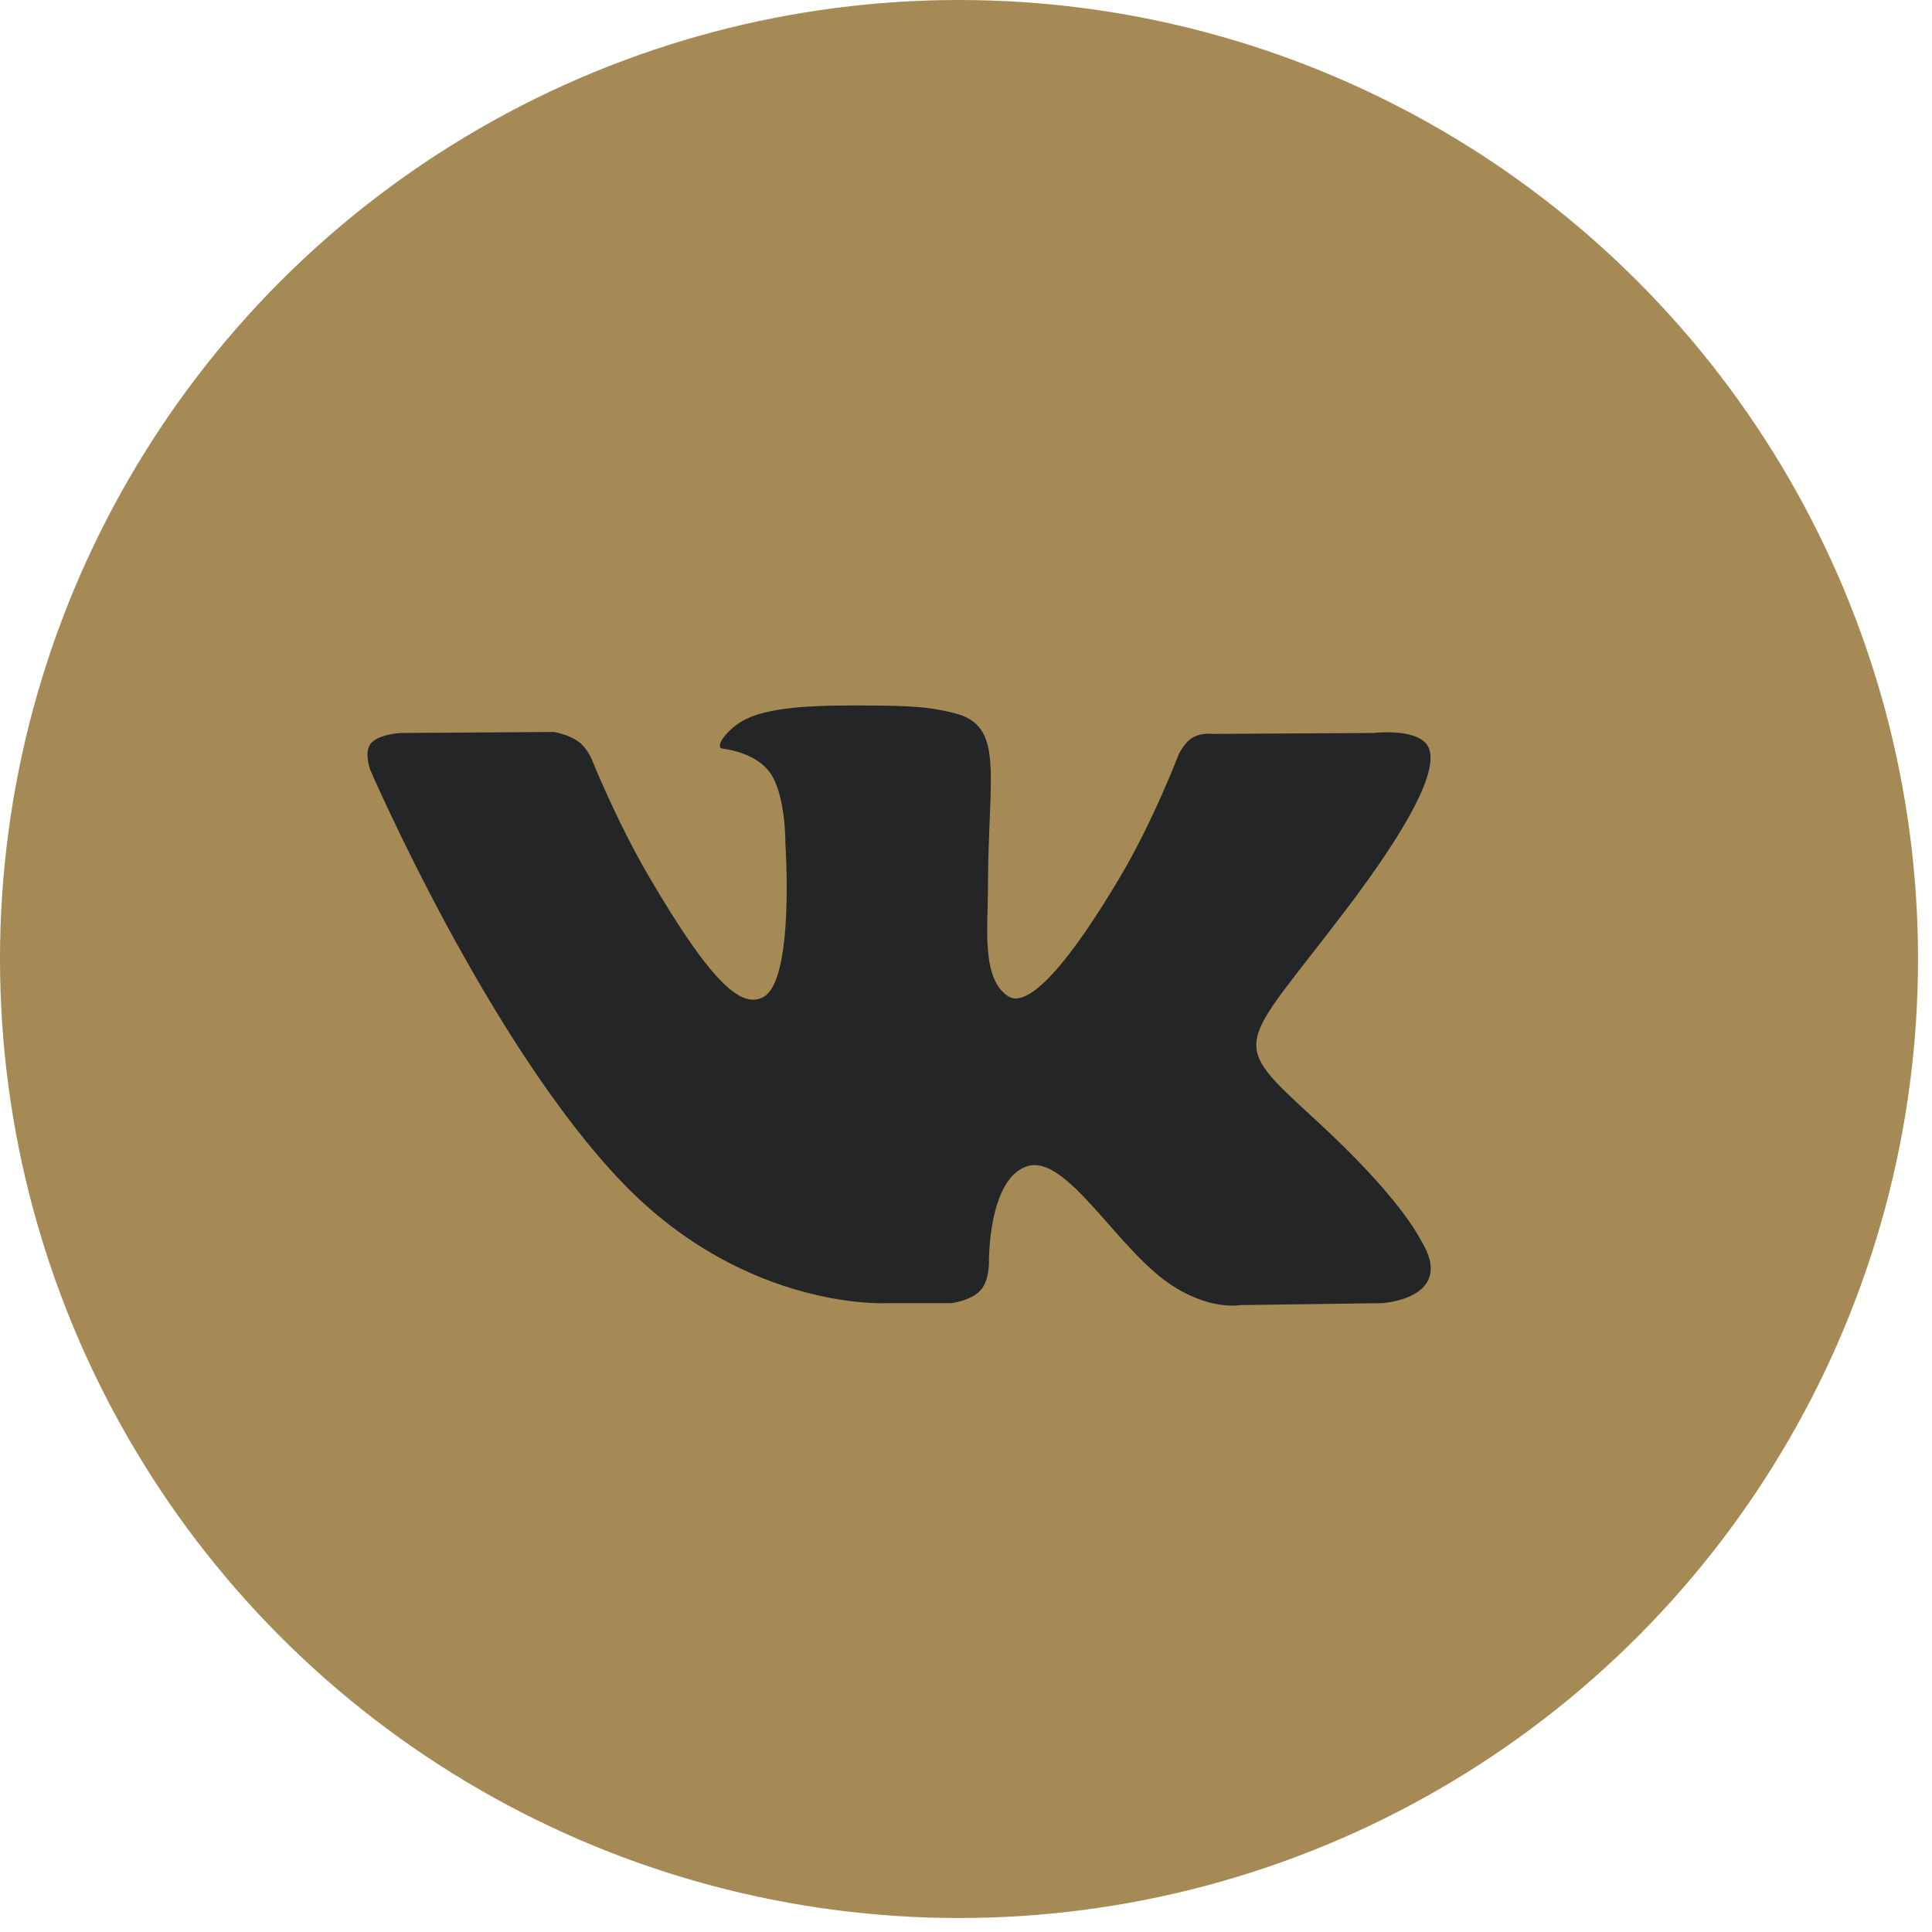 <svg width="39" height="39" viewBox="0 0 39 39" fill="none" xmlns="http://www.w3.org/2000/svg">
<circle cx="19.359" cy="19.359" r="19.359" fill="#A58A55"/>
<path fill-rule="evenodd" clip-rule="evenodd" d="M19.202 26.306C19.202 26.306 19.59 26.263 19.788 26.052C19.97 25.859 19.963 25.495 19.963 25.495C19.963 25.495 19.939 23.792 20.738 23.541C21.525 23.294 22.536 25.187 23.609 25.915C24.42 26.466 25.035 26.345 25.035 26.345L27.902 26.306C27.902 26.306 29.401 26.215 28.69 25.048C28.631 24.953 28.275 24.185 26.559 22.608C24.761 20.957 25.002 21.224 27.167 18.369C28.485 16.63 29.012 15.568 28.848 15.114C28.691 14.68 27.721 14.796 27.721 14.796L24.494 14.815C24.494 14.815 24.255 14.783 24.077 14.888C23.904 14.991 23.792 15.231 23.792 15.231C23.792 15.231 23.282 16.576 22.6 17.721C21.163 20.135 20.589 20.262 20.354 20.113C19.807 19.763 19.943 18.709 19.943 17.959C19.943 15.619 20.302 14.644 19.245 14.391C18.895 14.307 18.636 14.252 17.739 14.243C16.587 14.231 15.613 14.247 15.061 14.514C14.693 14.692 14.41 15.088 14.583 15.111C14.796 15.139 15.279 15.24 15.535 15.585C15.866 16.03 15.854 17.03 15.854 17.03C15.854 17.03 16.044 19.785 15.41 20.126C14.976 20.361 14.38 19.882 13.098 17.692C12.442 16.57 11.946 15.329 11.946 15.329C11.946 15.329 11.851 15.098 11.68 14.973C11.473 14.822 11.184 14.776 11.184 14.776L8.118 14.796C8.118 14.796 7.657 14.808 7.488 15.006C7.338 15.182 7.476 15.546 7.476 15.546C7.476 15.546 9.877 21.105 12.596 23.906C15.089 26.474 17.919 26.306 17.919 26.306H19.202Z" fill="#242527"/>
</svg>
